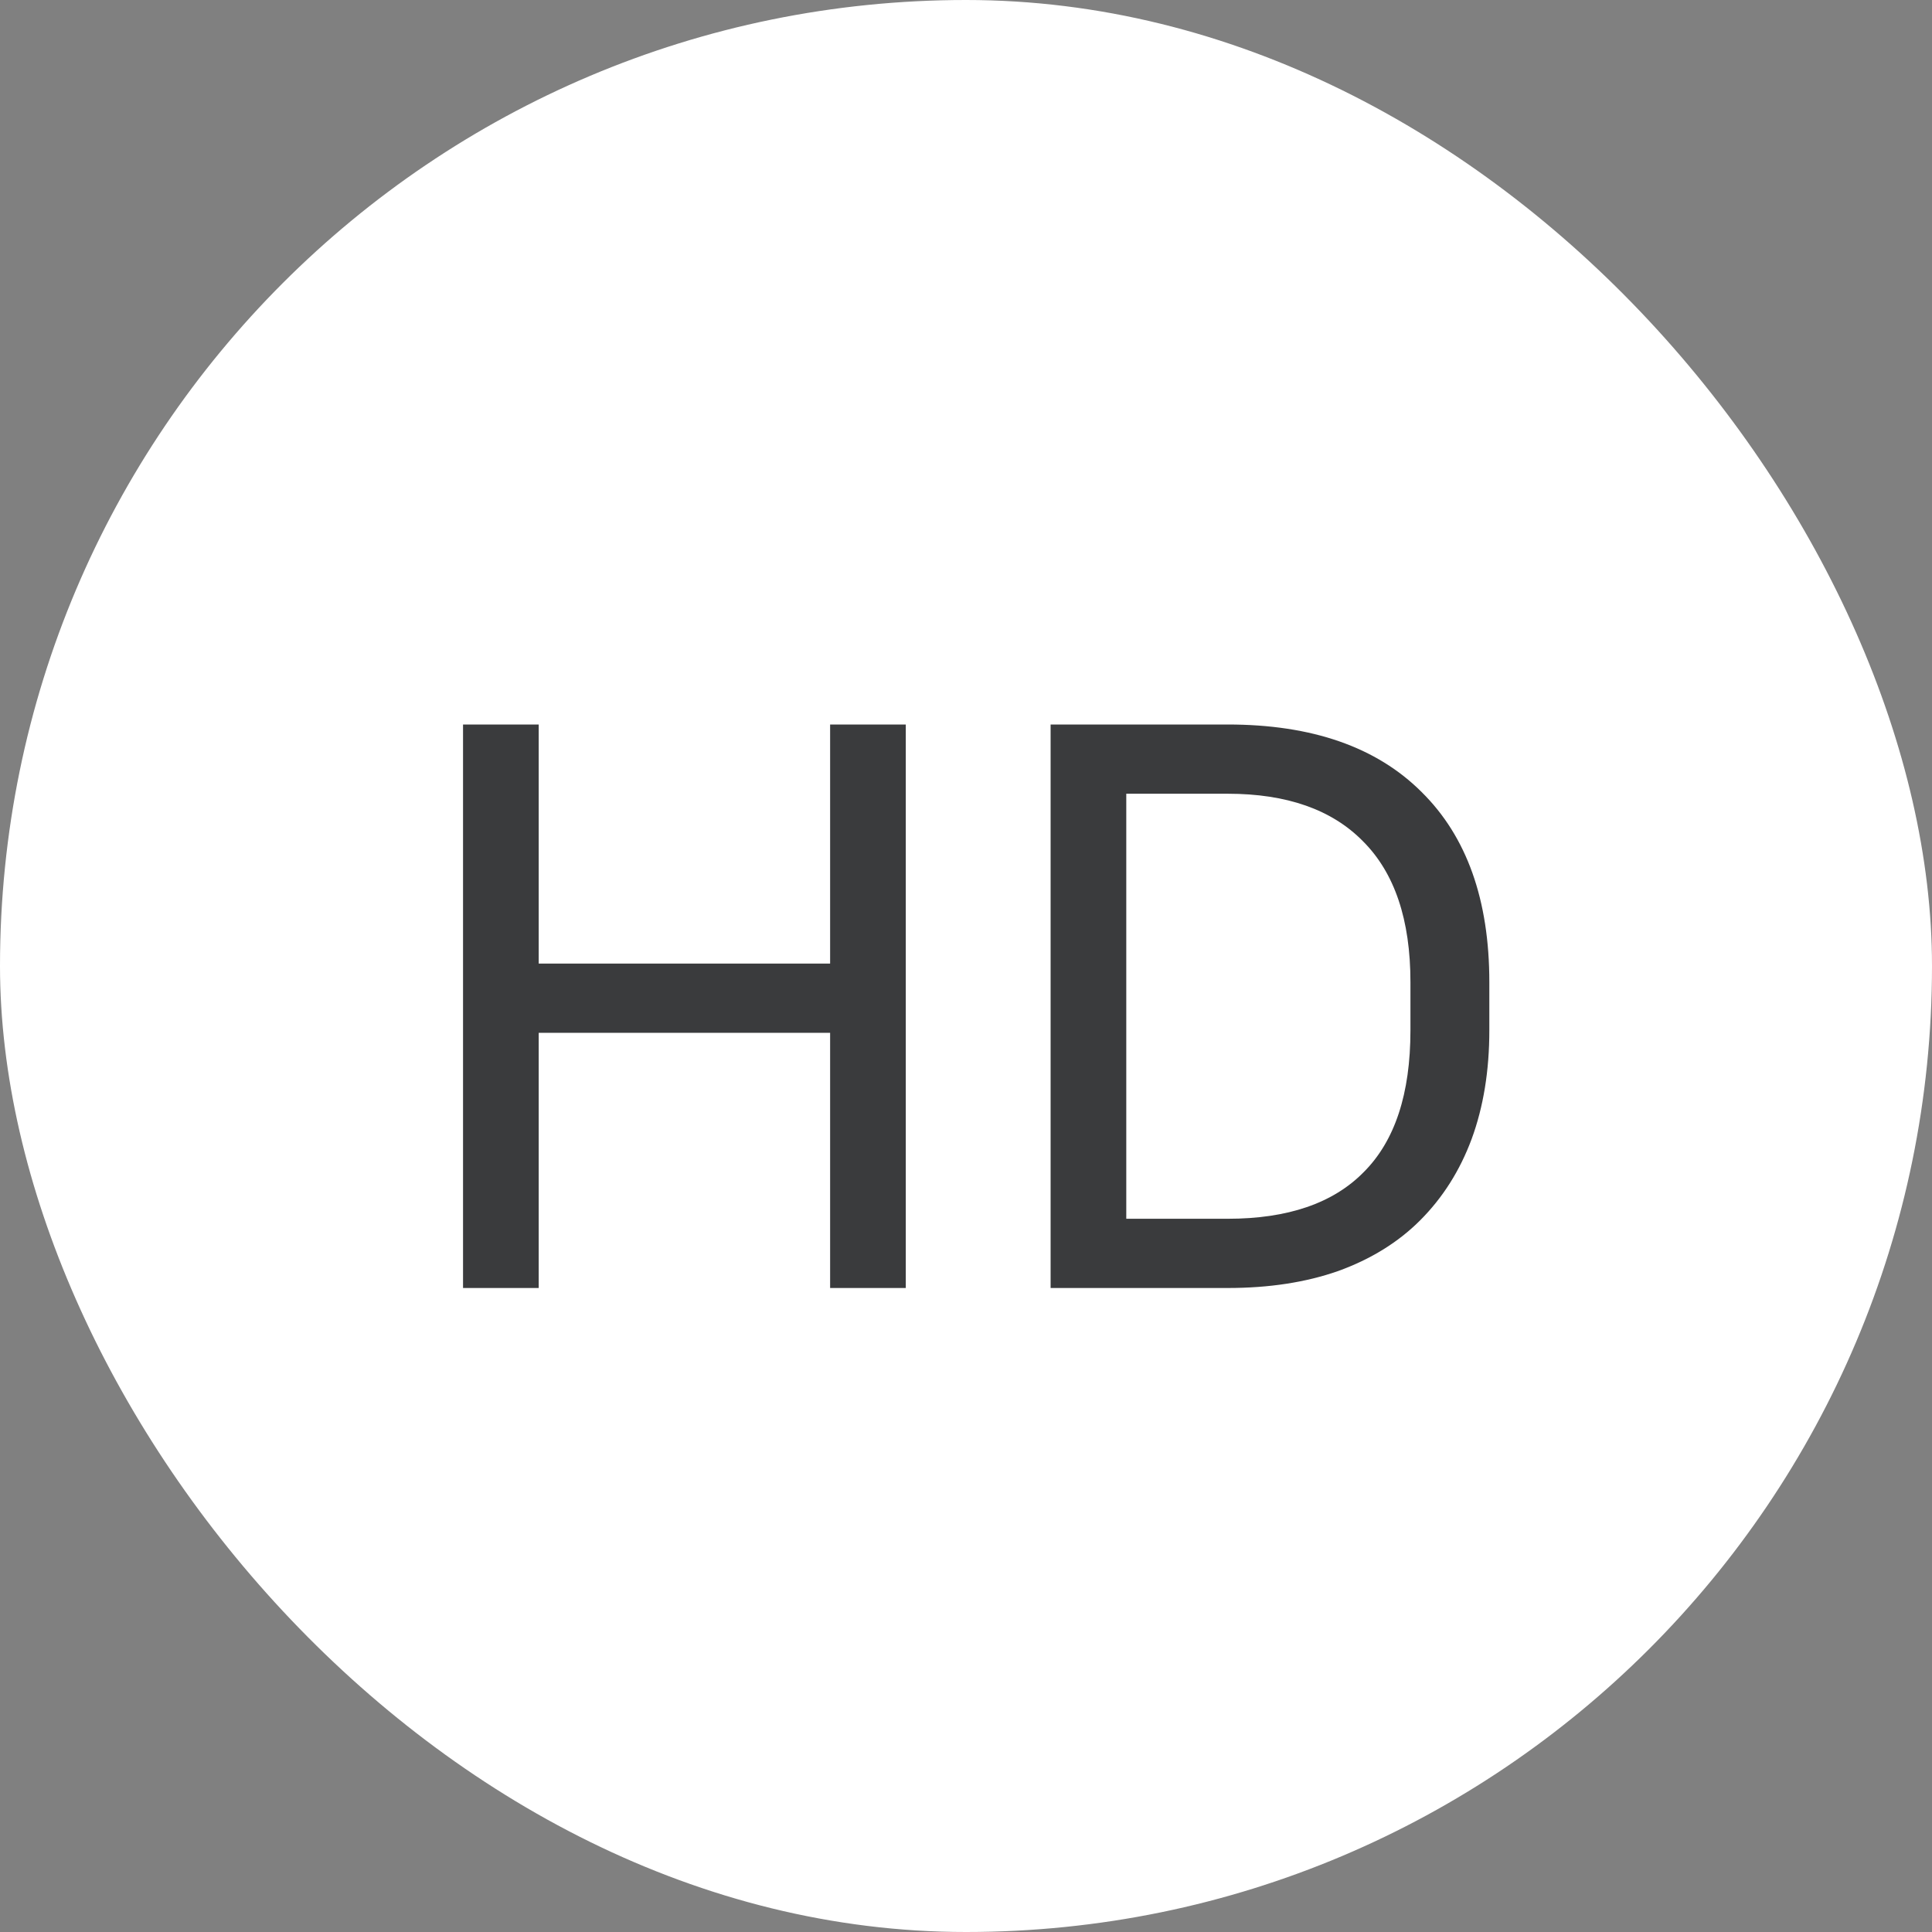 <svg width="24" height="24" viewBox="0 0 24 24" fill="none" xmlns="http://www.w3.org/2000/svg">
<rect x="0" y="0" width="24" height="24" fill="#808080" stroke="none"/>
<rect width="24" height="24" rx="12" fill="white"/>
<path d="M10.312 12.83H6.692V16H5.752V9H6.692V11.97H10.312V9H11.252V16H10.312V12.83ZM13.051 9H15.251C16.298 9 17.101 9.28 17.661 9.84C18.221 10.393 18.501 11.18 18.501 12.2V12.8C18.501 13.3 18.428 13.75 18.281 14.15C18.135 14.543 17.921 14.88 17.641 15.16C17.368 15.433 17.028 15.643 16.621 15.79C16.221 15.93 15.765 16 15.251 16H13.051V9ZM13.991 9.86V15.14H15.251C15.998 15.14 16.561 14.947 16.941 14.56C17.328 14.173 17.521 13.587 17.521 12.8V12.2C17.521 11.427 17.325 10.843 16.931 10.45C16.545 10.057 15.985 9.86 15.251 9.86H13.991Z" fill="#3A3B3D"/>
</svg>
